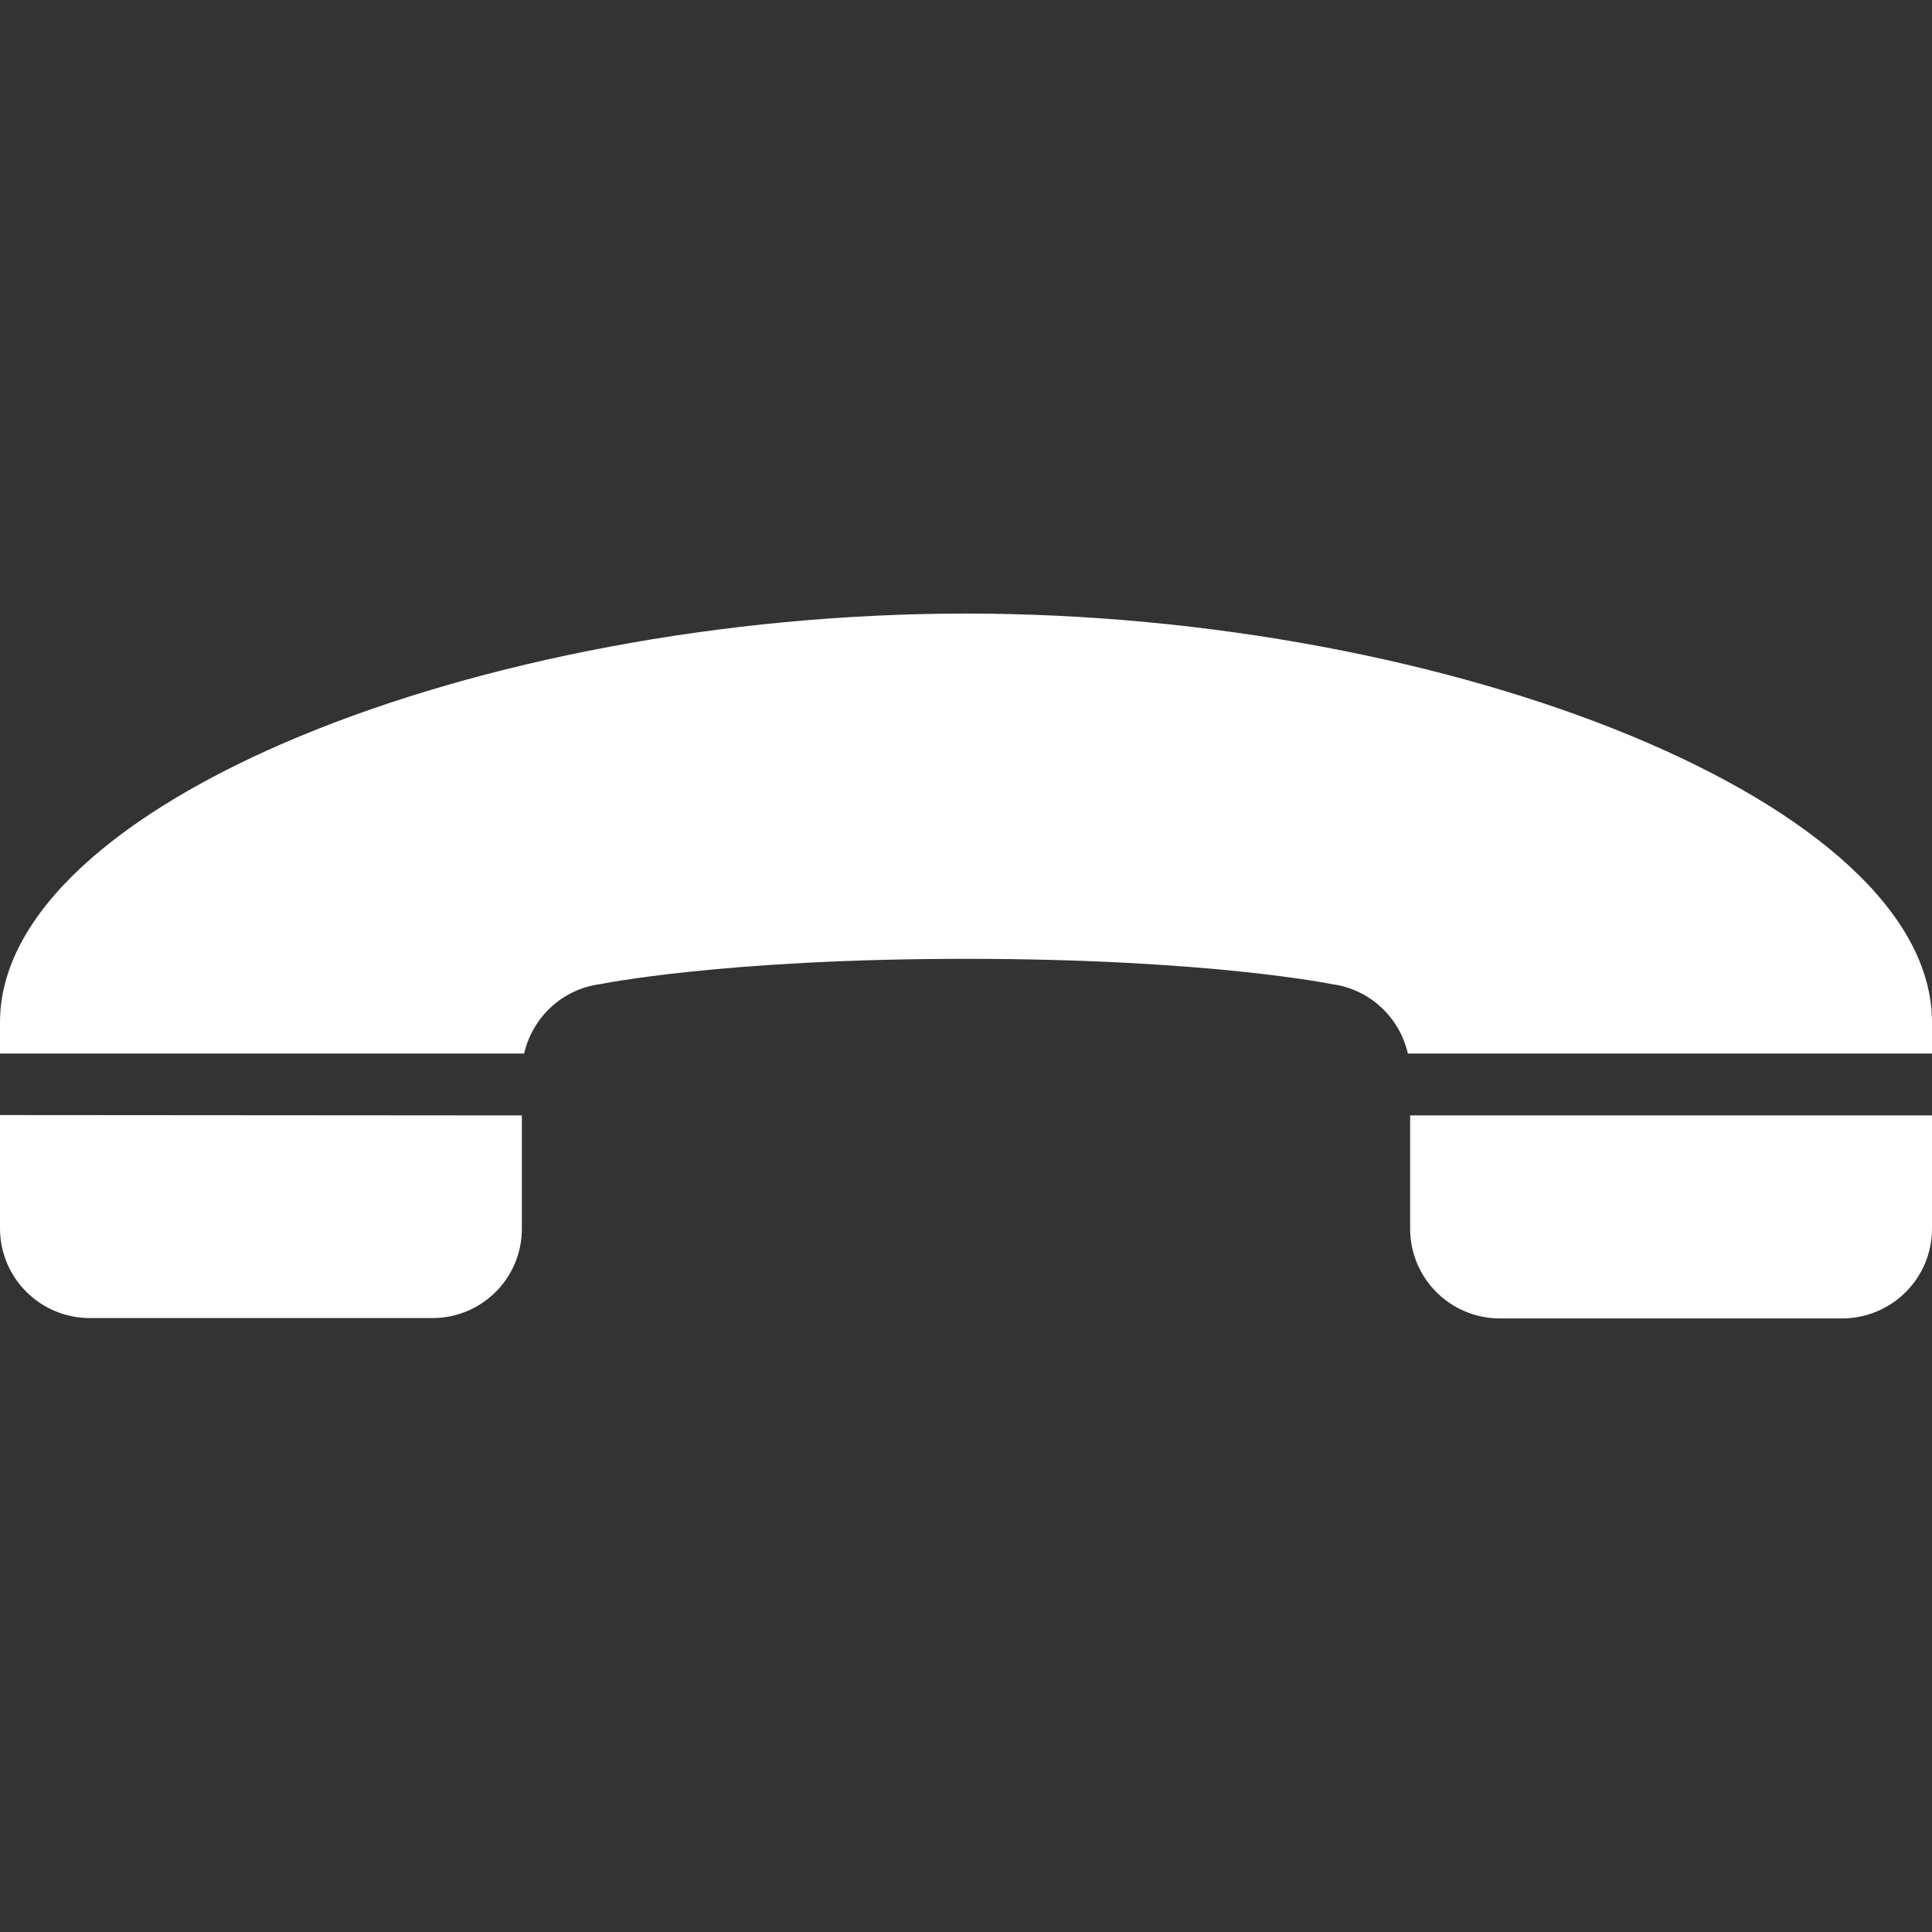 <?xml version="1.0" encoding="utf-8"?>
<!-- Generator: Adobe Illustrator 25.2.1, SVG Export Plug-In . SVG Version: 6.00 Build 0)  -->
<svg version="1.1" id="_x32_" xmlns="http://www.w3.org/2000/svg" xmlns:xlink="http://www.w3.org/1999/xlink" x="0px" y="0px"
	 viewBox="0 0 512 512" style="enable-background:new 0 0 512 512;" xml:space="preserve">
<rect x="0" y="0" width="512" height="512" fill="#333333" stroke="none"/>
<style type="text/css">
	.st0{fill:#FFFFFF;}
</style>
<g>
	<path class="st0" d="M512,325.6c0-0.2,0-3.3,0-30l-138.3,0v30c0,13.2,10.7,23.8,23.8,23.8l90.6,0C501.3,349.4,512,338.8,512,325.6z
		"/>
	<path class="st0" d="M256,162.6C127.1,162.6,0,213,0,270.9c0,3,0,5.7,0,8.3l138.9,0c2.2-9.6,10.1-17.1,20.2-18.4
		c0,0,32.6-6.7,96.9-6.7c64.3,0,96.9,6.7,96.9,6.7c10.1,1.3,18,8.8,20.2,18.4l138.9,0c0-2.6,0-5.3,0-8.3
		C512,213,384.9,162.6,256,162.6z"/>
	<path class="st0" d="M138.3,325.6l0-30L0,295.5c0,26.7,0,29.8,0,30c0,13.2,10.7,23.8,23.8,23.8l90.6,0
		C127.6,349.4,138.3,338.8,138.3,325.6z"/>
</g>
</svg>
